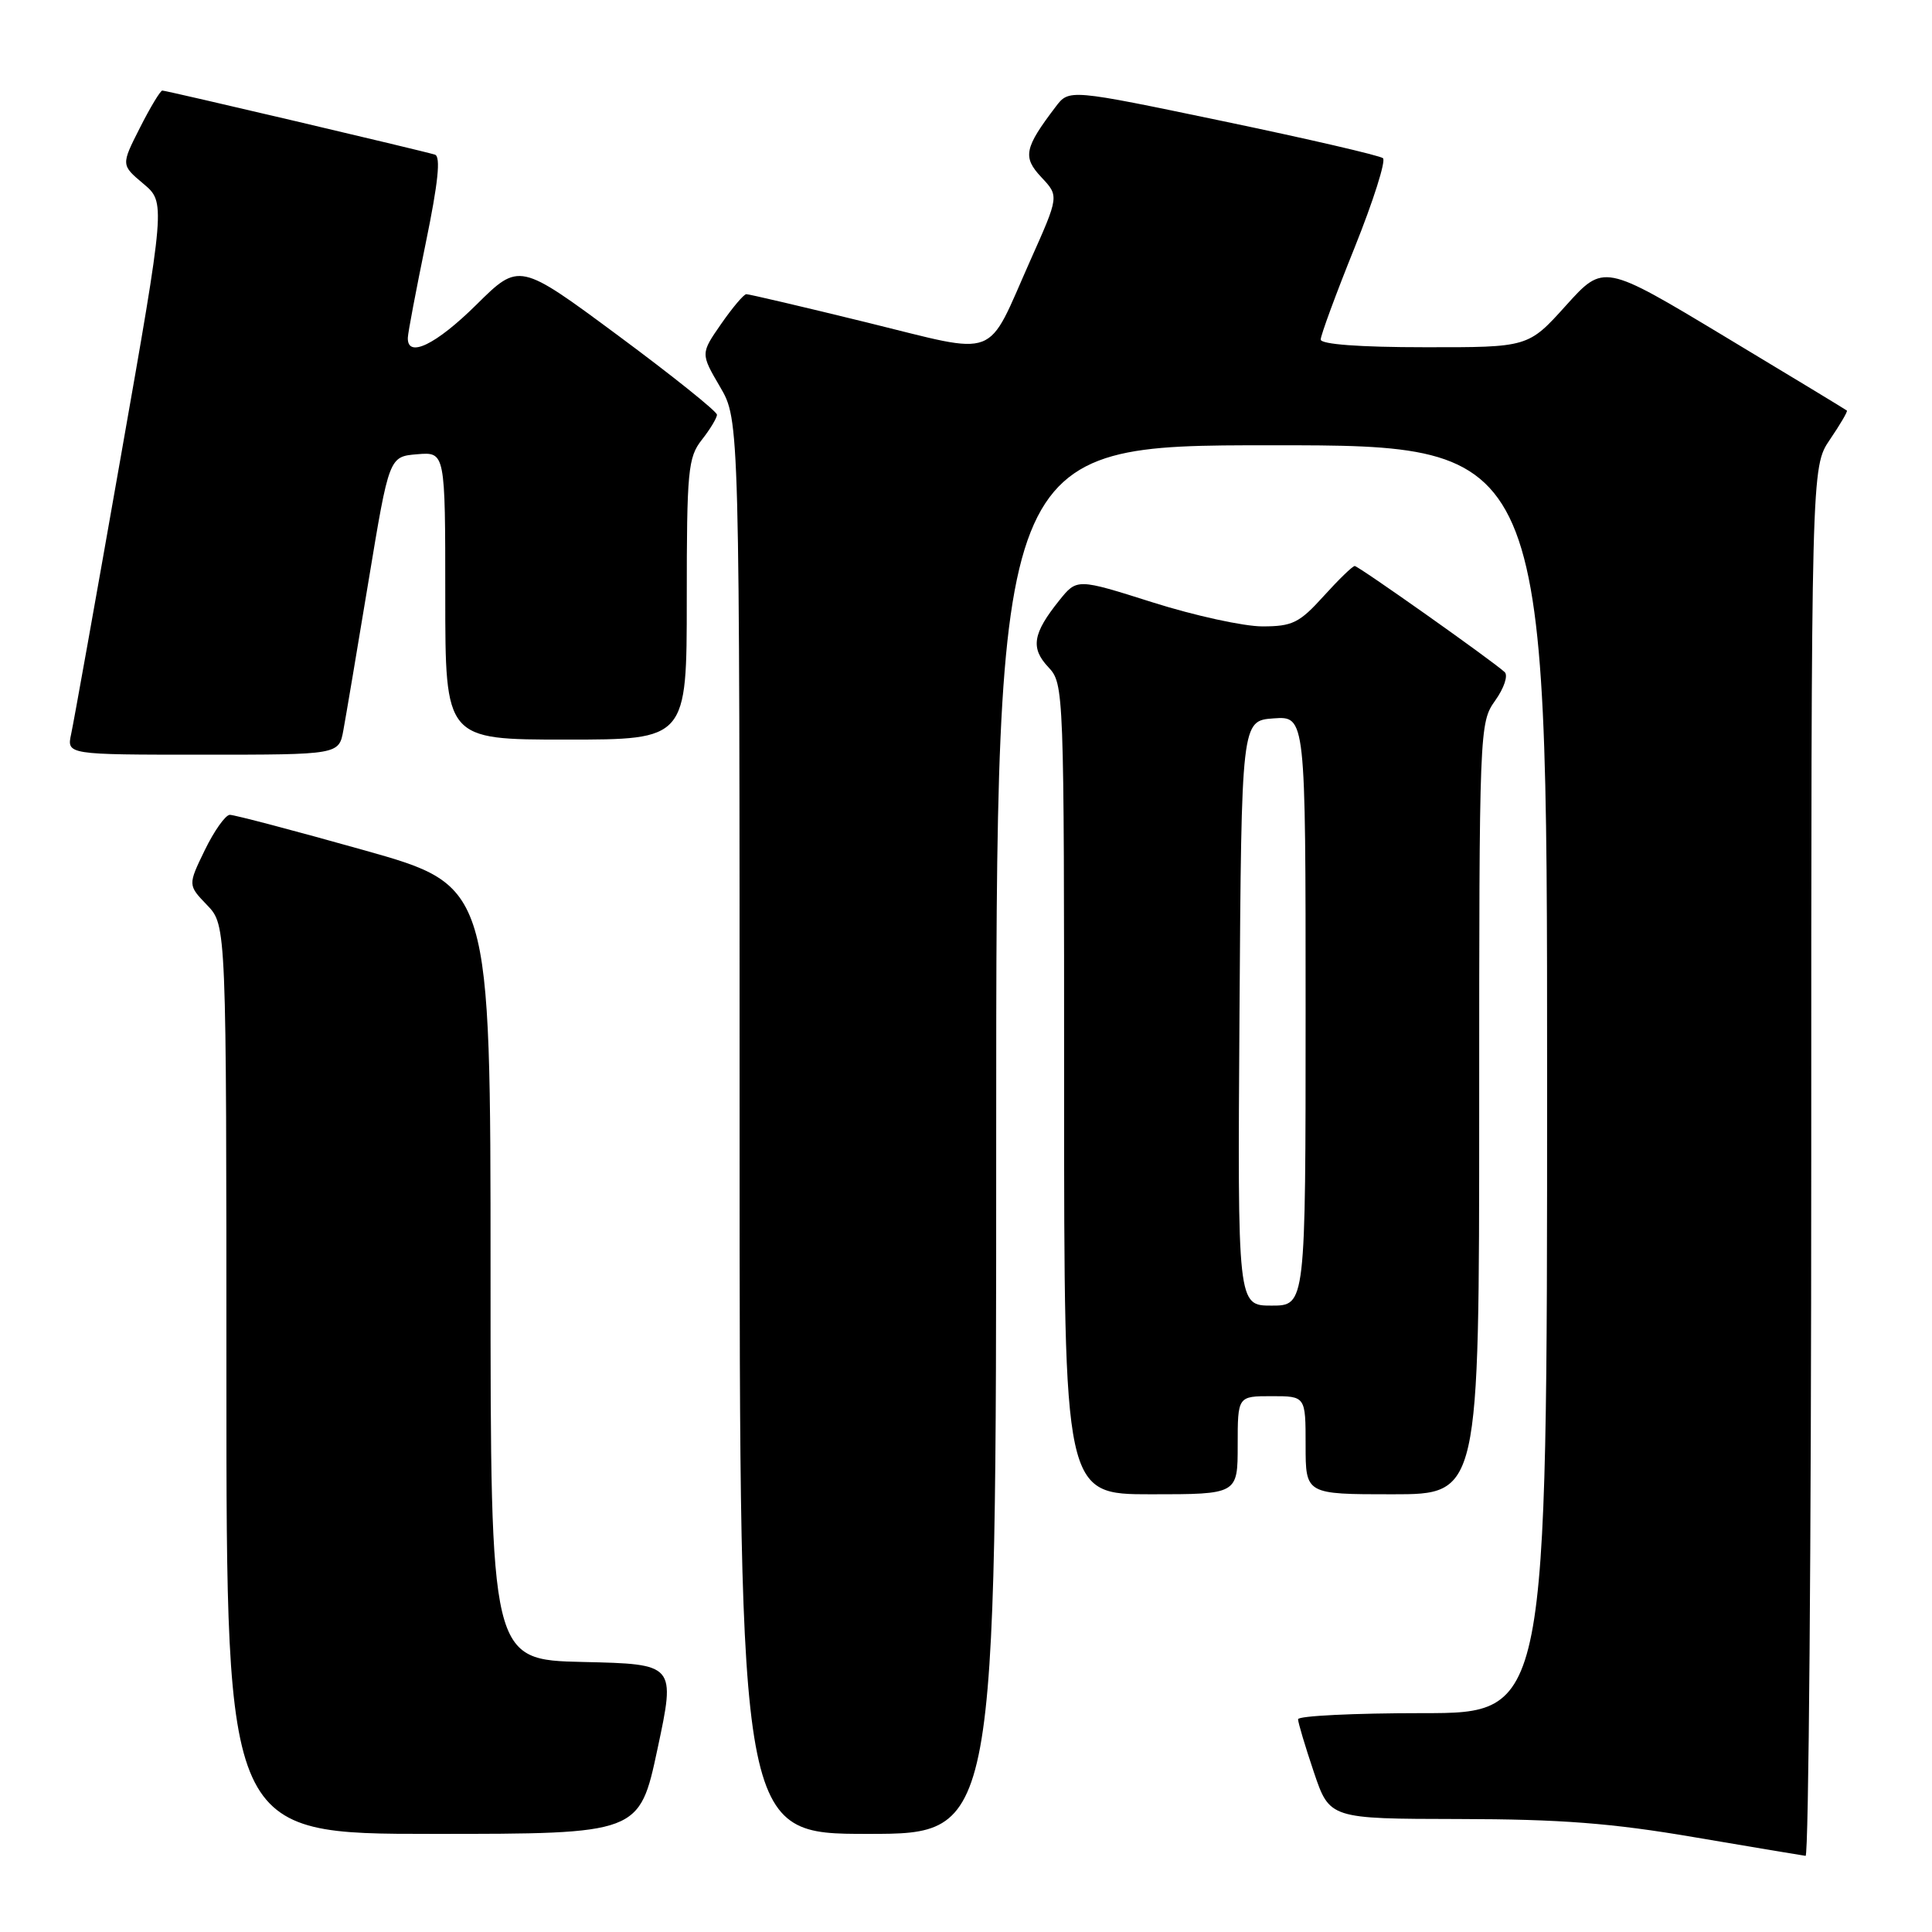 <?xml version="1.0" encoding="UTF-8" standalone="no"?>
<!DOCTYPE svg PUBLIC "-//W3C//DTD SVG 1.1//EN" "http://www.w3.org/Graphics/SVG/1.1/DTD/svg11.dtd" >
<svg xmlns="http://www.w3.org/2000/svg" xmlns:xlink="http://www.w3.org/1999/xlink" version="1.1" viewBox="0 0 256 256">
 <g >
 <path fill="currentColor"
d=" M 240.00 153.95 C 240.00 61.89 240.00 61.89 242.47 58.25 C 243.83 56.25 244.85 54.52 244.72 54.40 C 244.60 54.29 237.30 49.86 228.50 44.57 C 212.50 34.94 212.50 34.94 207.50 40.48 C 202.50 46.03 202.50 46.03 188.75 46.01 C 180.16 46.01 175.00 45.62 175.00 44.99 C 175.00 44.43 177.02 38.94 179.50 32.79 C 181.97 26.63 183.66 21.31 183.25 20.96 C 182.84 20.61 173.31 18.40 162.08 16.06 C 141.66 11.80 141.66 11.80 139.88 14.15 C 135.72 19.62 135.48 20.82 137.99 23.49 C 140.33 25.98 140.33 25.98 136.55 34.45 C 130.57 47.88 132.66 47.09 114.84 42.72 C 106.40 40.65 99.22 38.97 98.89 38.98 C 98.55 38.99 97.05 40.77 95.55 42.93 C 92.83 46.85 92.83 46.85 95.41 51.26 C 98.00 55.68 98.00 55.68 98.00 149.34 C 98.00 243.00 98.00 243.00 115.00 243.00 C 132.00 243.00 132.00 243.00 132.00 151.00 C 132.00 59.00 132.00 59.00 168.50 59.00 C 205.00 59.00 205.00 59.00 205.00 143.00 C 205.00 227.00 205.00 227.00 188.50 227.00 C 179.43 227.00 172.00 227.36 172.00 227.81 C 172.00 228.25 172.94 231.40 174.09 234.81 C 176.18 241.00 176.18 241.00 193.34 241.03 C 206.75 241.05 213.56 241.57 224.50 243.44 C 232.20 244.75 238.84 245.86 239.25 245.91 C 239.66 245.96 240.00 204.58 240.00 153.95 Z  M 87.12 231.75 C 89.52 220.50 89.52 220.50 77.26 220.22 C 65.00 219.94 65.00 219.94 65.00 168.66 C 65.00 117.38 65.00 117.38 48.25 112.66 C 39.04 110.07 31.03 107.96 30.45 107.97 C 29.87 107.99 28.38 110.09 27.14 112.64 C 24.89 117.28 24.89 117.28 27.45 119.94 C 30.00 122.61 30.00 122.61 30.00 182.80 C 30.00 243.00 30.00 243.00 57.36 243.00 C 84.72 243.00 84.72 243.00 87.12 231.75 Z  M 164.00 191.50 C 164.00 185.00 164.00 185.00 168.50 185.00 C 173.00 185.00 173.00 185.00 173.00 191.50 C 173.00 198.00 173.00 198.00 184.50 198.00 C 196.00 198.00 196.00 198.00 196.00 146.90 C 196.00 96.43 196.03 95.77 198.12 92.83 C 199.30 91.18 199.86 89.49 199.37 89.05 C 197.64 87.47 180.00 75.00 179.51 75.00 C 179.22 75.00 177.37 76.80 175.38 79.00 C 172.18 82.54 171.25 83.00 167.27 83.00 C 164.80 83.00 158.26 81.57 152.74 79.82 C 142.70 76.64 142.70 76.64 140.35 79.57 C 136.84 83.94 136.53 85.87 138.91 88.40 C 140.98 90.61 141.00 91.20 141.00 144.31 C 141.00 198.00 141.00 198.00 152.50 198.00 C 164.00 198.00 164.00 198.00 164.00 191.50 Z  M 45.50 96.75 C 45.83 94.96 47.33 86.08 48.83 77.00 C 51.56 60.50 51.56 60.50 55.28 60.19 C 59.00 59.88 59.00 59.88 59.00 78.94 C 59.00 98.00 59.00 98.00 75.00 98.00 C 91.00 98.00 91.00 98.00 91.00 79.41 C 91.00 62.33 91.16 60.61 93.00 58.27 C 94.10 56.87 95.00 55.38 95.00 54.95 C 95.00 54.52 89.11 49.80 81.90 44.46 C 68.80 34.76 68.80 34.76 63.12 40.38 C 57.75 45.69 53.95 47.52 54.04 44.75 C 54.06 44.06 55.14 38.40 56.42 32.17 C 58.06 24.21 58.42 20.74 57.63 20.49 C 55.96 19.97 22.06 12.00 21.51 12.00 C 21.25 12.00 19.91 14.22 18.54 16.93 C 16.04 21.86 16.04 21.86 18.99 24.34 C 21.94 26.82 21.94 26.82 15.98 60.66 C 12.71 79.27 9.76 95.74 9.43 97.25 C 8.84 100.00 8.84 100.00 26.88 100.00 C 44.91 100.00 44.91 100.00 45.50 96.75 Z  M 164.24 134.25 C 164.50 95.50 164.50 95.50 168.75 95.19 C 173.00 94.89 173.00 94.89 173.00 133.94 C 173.00 173.00 173.00 173.00 168.49 173.00 C 163.98 173.00 163.98 173.00 164.24 134.25 Z "/>
</g>
</svg>
